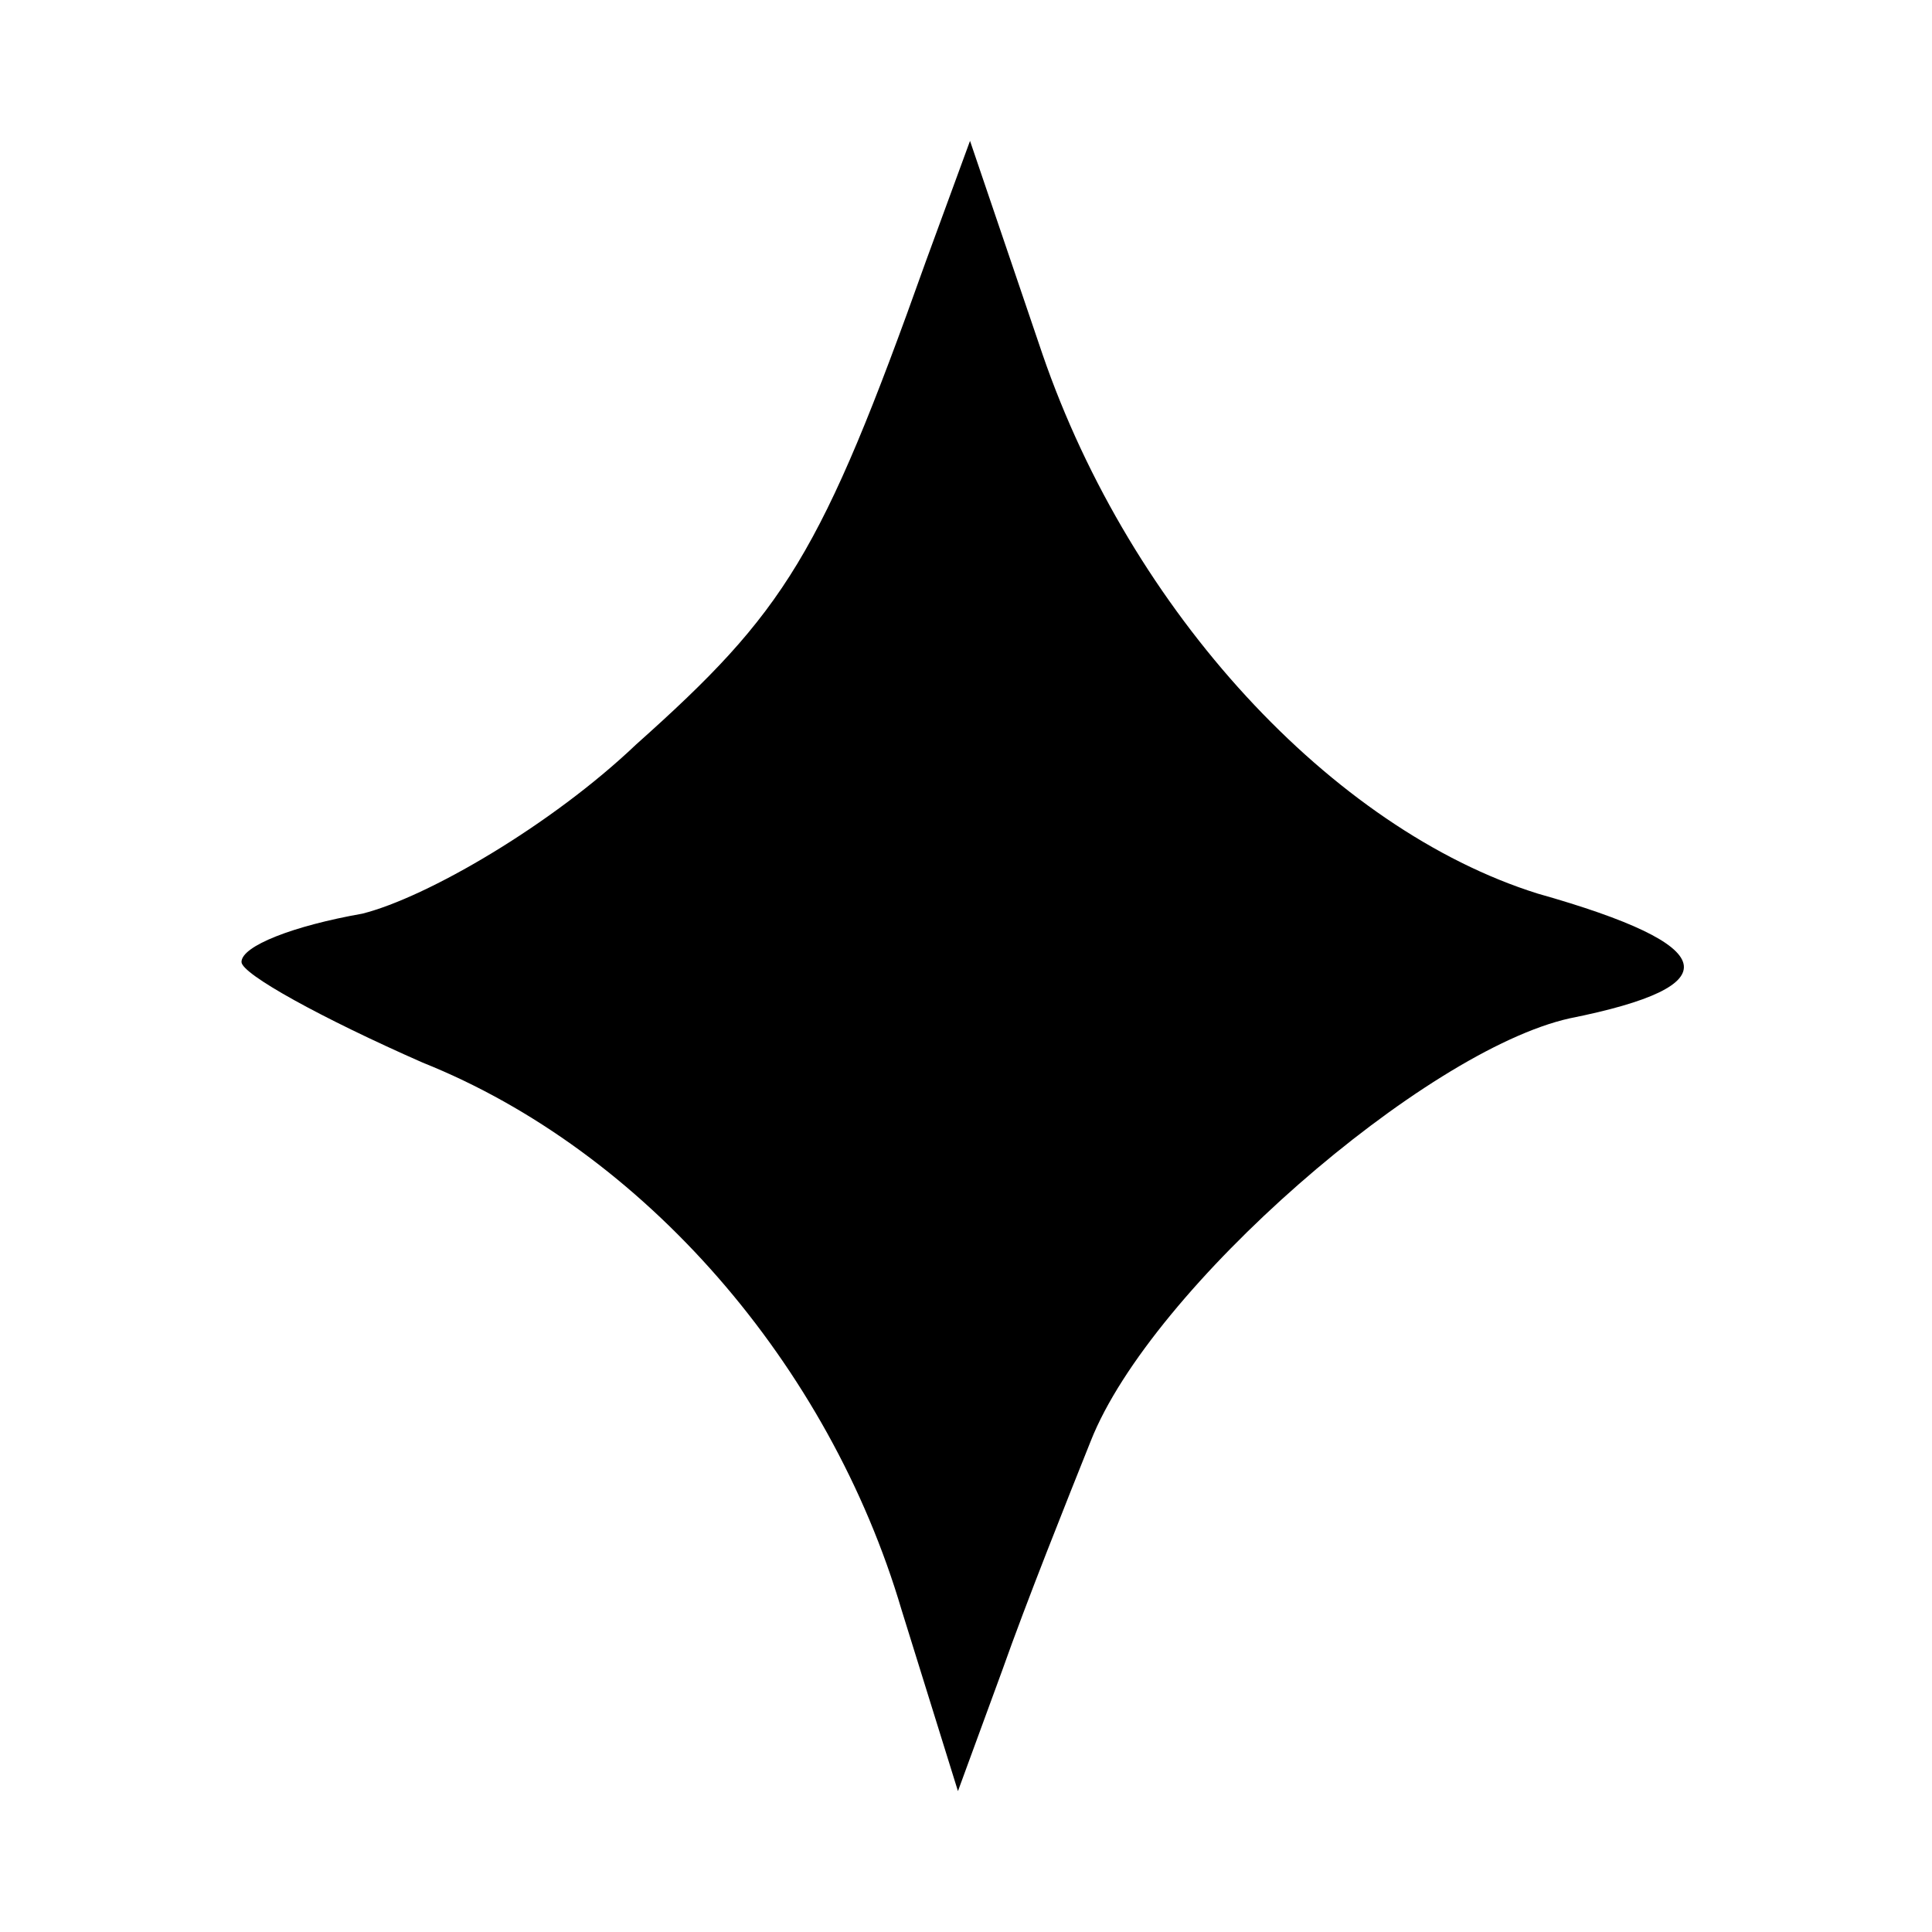 <?xml version="1.0" standalone="no"?>
<!DOCTYPE svg PUBLIC "-//W3C//DTD SVG 20010904//EN"
 "http://www.w3.org/TR/2001/REC-SVG-20010904/DTD/svg10.dtd">
<svg version="1.0" xmlns="http://www.w3.org/2000/svg"
 width="48pt" height="48pt" viewBox="0 0 48 48"
 preserveAspectRatio="xMidYMid meet">
<g transform="translate(0,48) scale(0.1,-0.1)"
fill="#000000" stroke="none">
<path d="M230 415 c-26 -73 -35 -87 -72 -120 -21 -20 -52 -38 -68 -42 -17 -3
-30 -8 -30 -12 0 -3 20 -14 45 -25 55 -22 101 -75 119 -136 l14 -45 11 30 c6
17 16 42 22 57 15 38 83 97 119 105 40 8 38 18 -8 31 -51 16 -101 70 -123 134
l-18 53 -11 -30z"/>
</g>
</svg>
